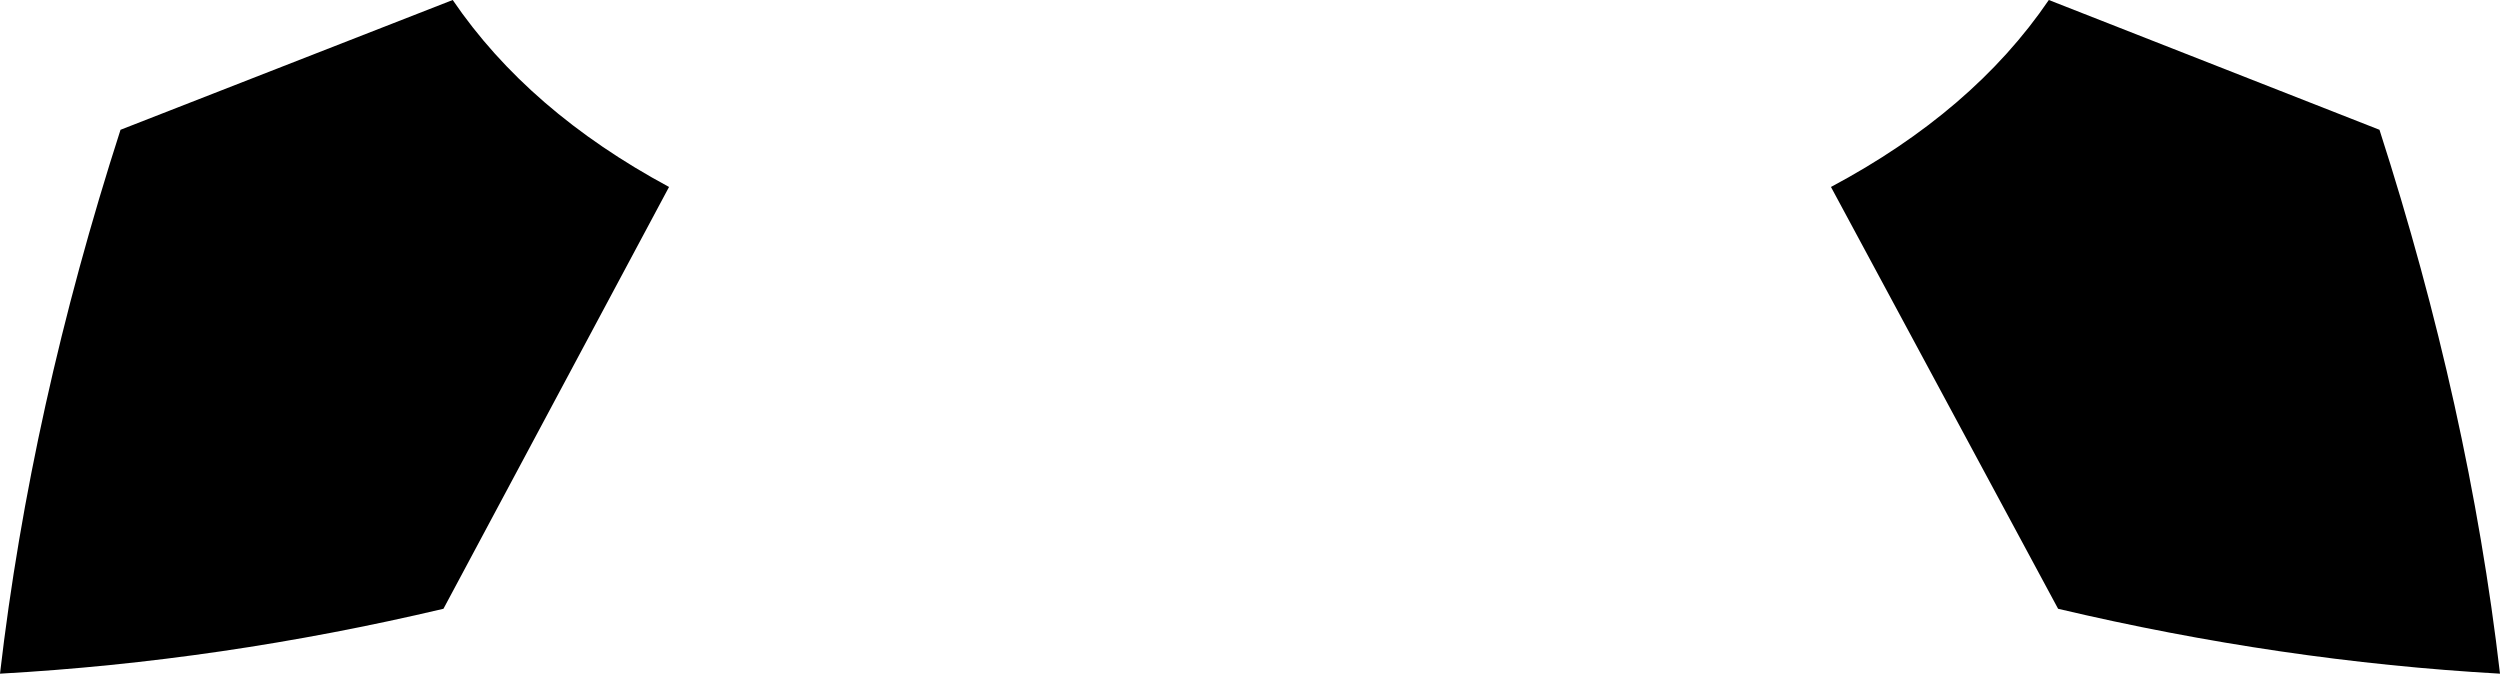 <?xml version="1.0" encoding="UTF-8" standalone="no"?>
<svg xmlns:xlink="http://www.w3.org/1999/xlink" height="21.8px" width="80.9px" xmlns="http://www.w3.org/2000/svg">
  <g transform="matrix(1.0, 0.0, 0.0, 1.0, -359.45, -240.75)">
    <path d="M374.1 240.75 Q376.55 244.35 381.1 246.8 L373.8 260.45 Q366.6 262.15 359.45 262.55 360.45 253.95 363.35 244.95 L374.1 240.75 M418.7 246.8 Q423.3 244.35 425.75 240.75 L436.45 244.95 Q439.35 253.95 440.35 262.55 433.25 262.15 426.05 260.45 L418.7 246.8" fill="#000000" fill-rule="evenodd" stroke="none"/>
  </g>
</svg>
